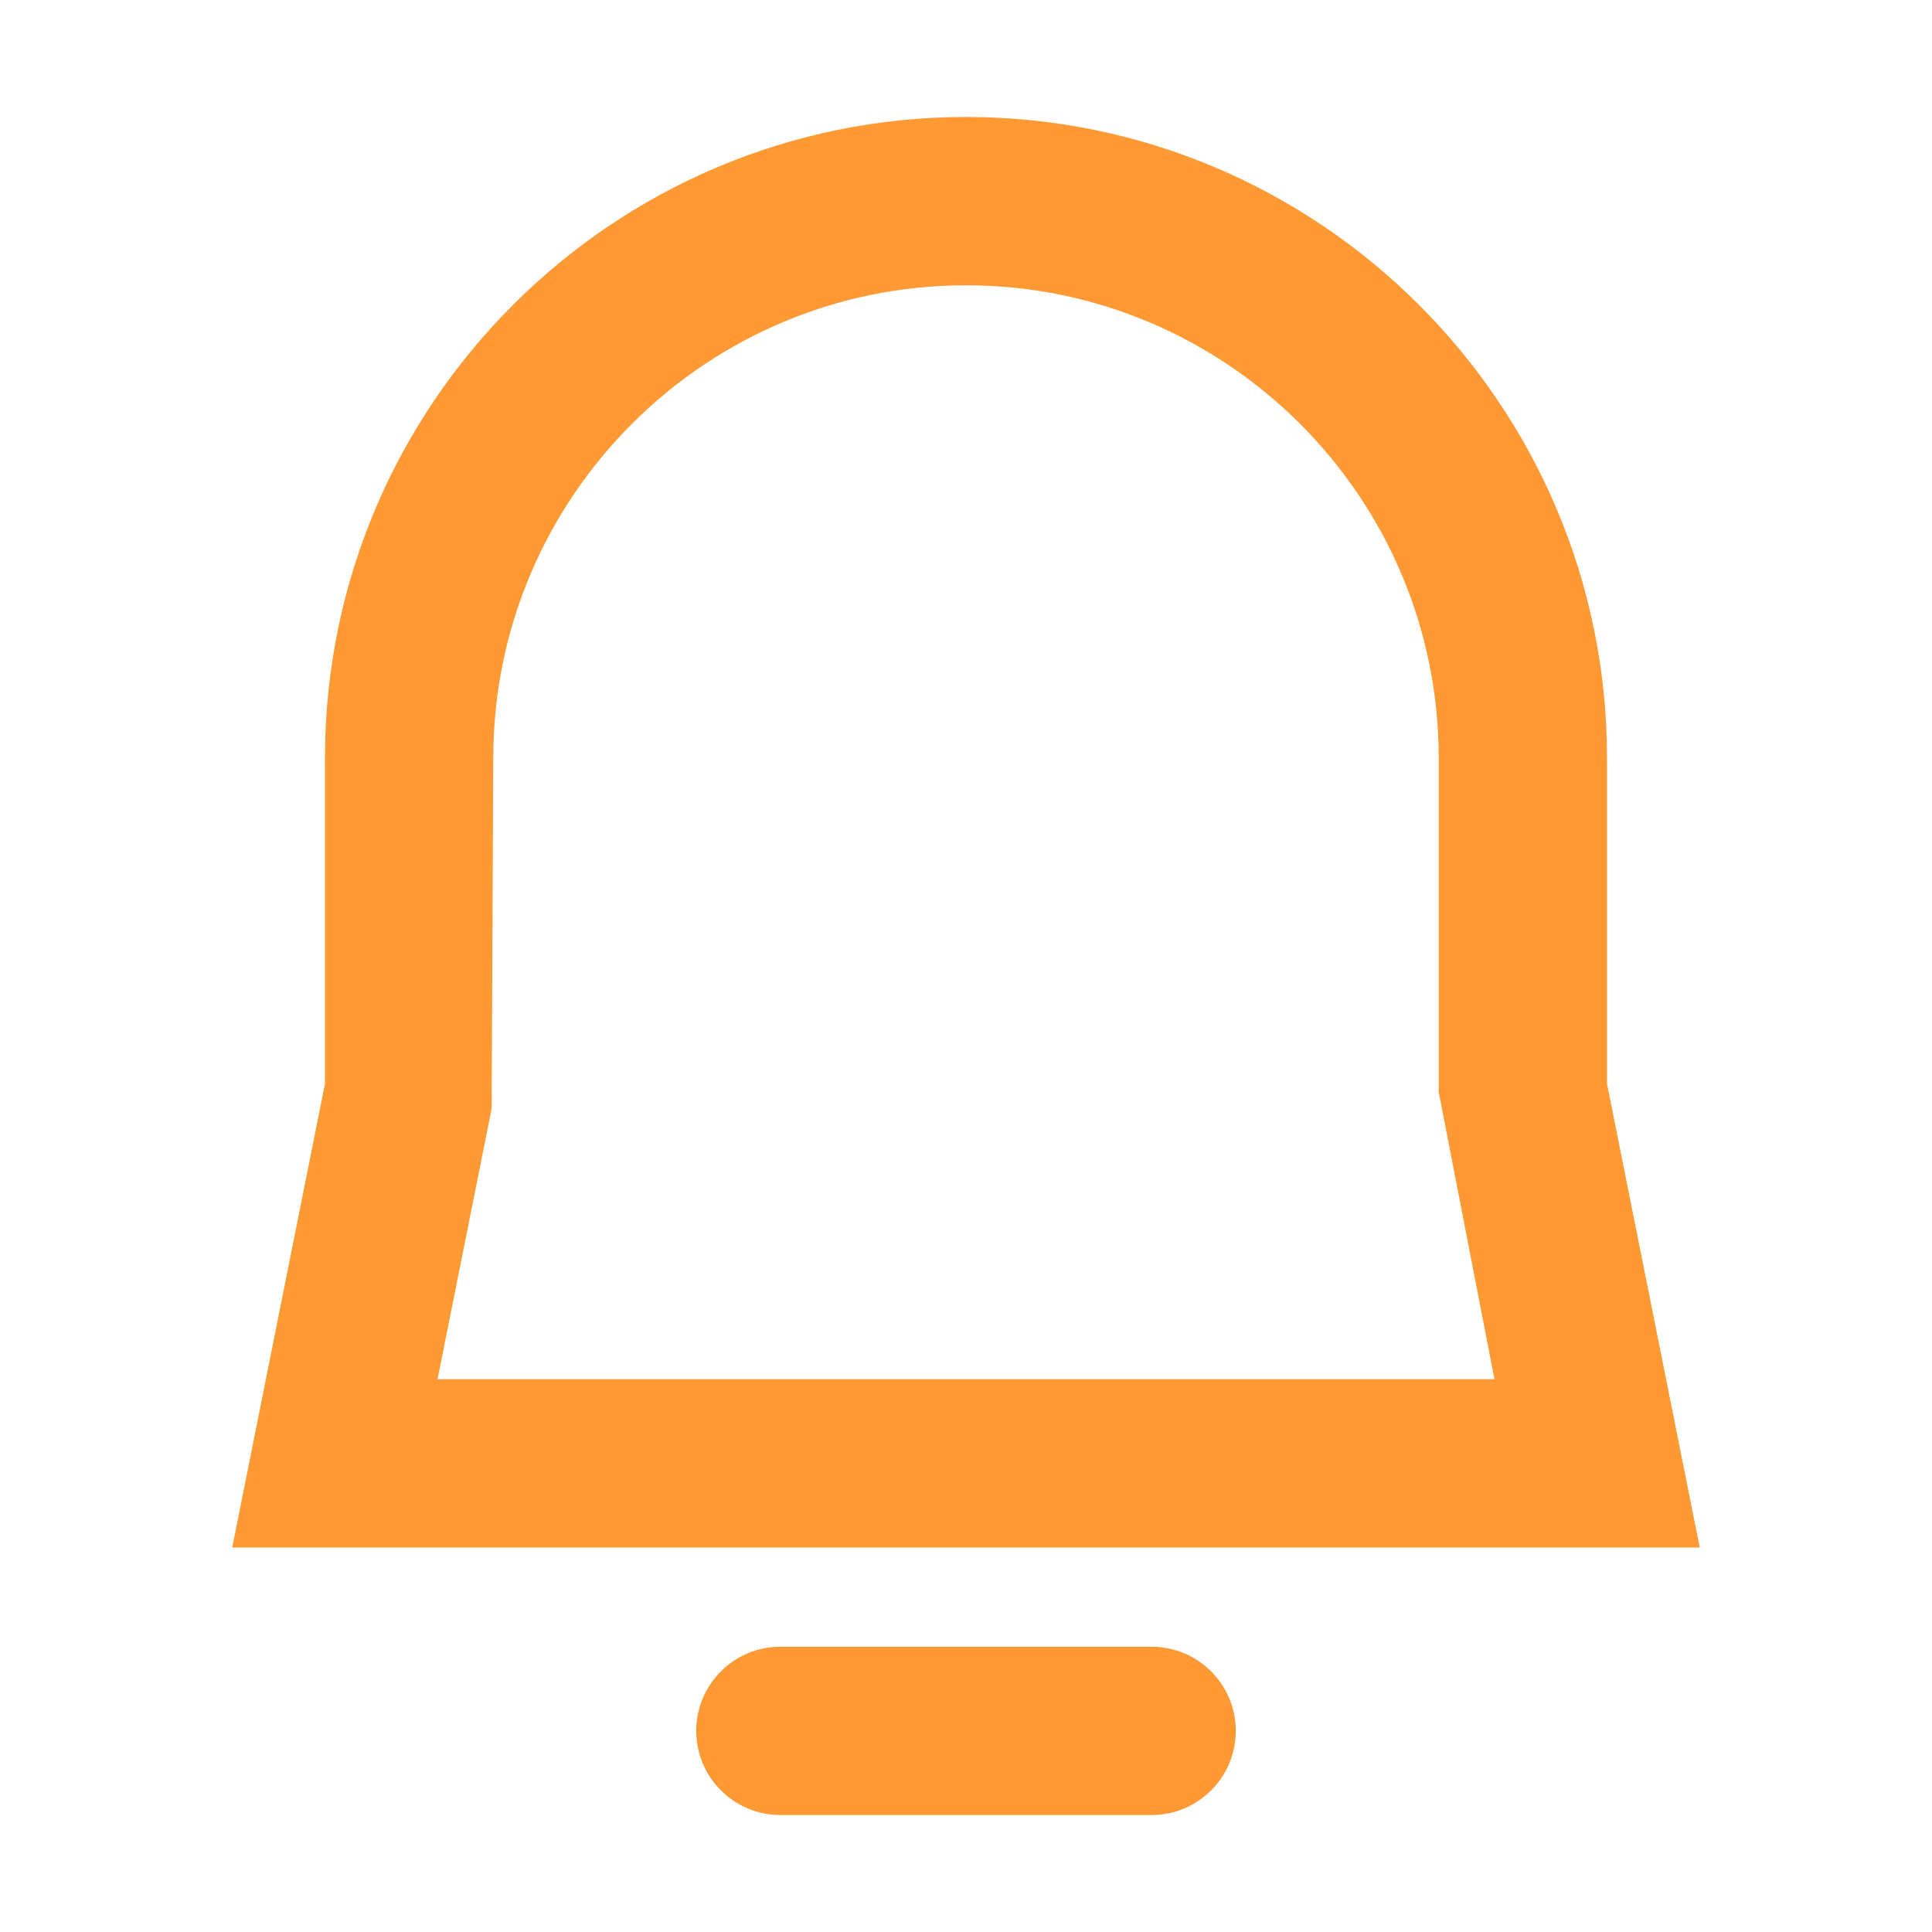 <svg t="1577691254139" class="icon" viewBox="0 0 1024 1024" version="1.1" xmlns="http://www.w3.org/2000/svg" p-id="19185" width="200" height="200"><path d="M851.751 574.404V401.752C851.751 214.421 699.341 62 512 62c-187.342 0-339.752 152.421-339.752 339.751v172.652l-49.151 245.803h777.807l-49.153-245.802zM231.896 731.006l28.682-143.427 0.871-185.827c0-138.157 112.395-250.551 250.551-250.551s250.551 112.394 250.551 250.551v177.073l29.552 152.181H231.896zM610.38 872.8H413.619c-24.63 0-44.6 19.97-44.6 44.601 0 24.63 19.97 44.6 44.6 44.6H610.38c24.63 0 44.601-19.97 44.601-44.6-0.001-24.631-19.971-44.601-44.601-44.601z" p-id="19186" fill="#FF9933"></path></svg>